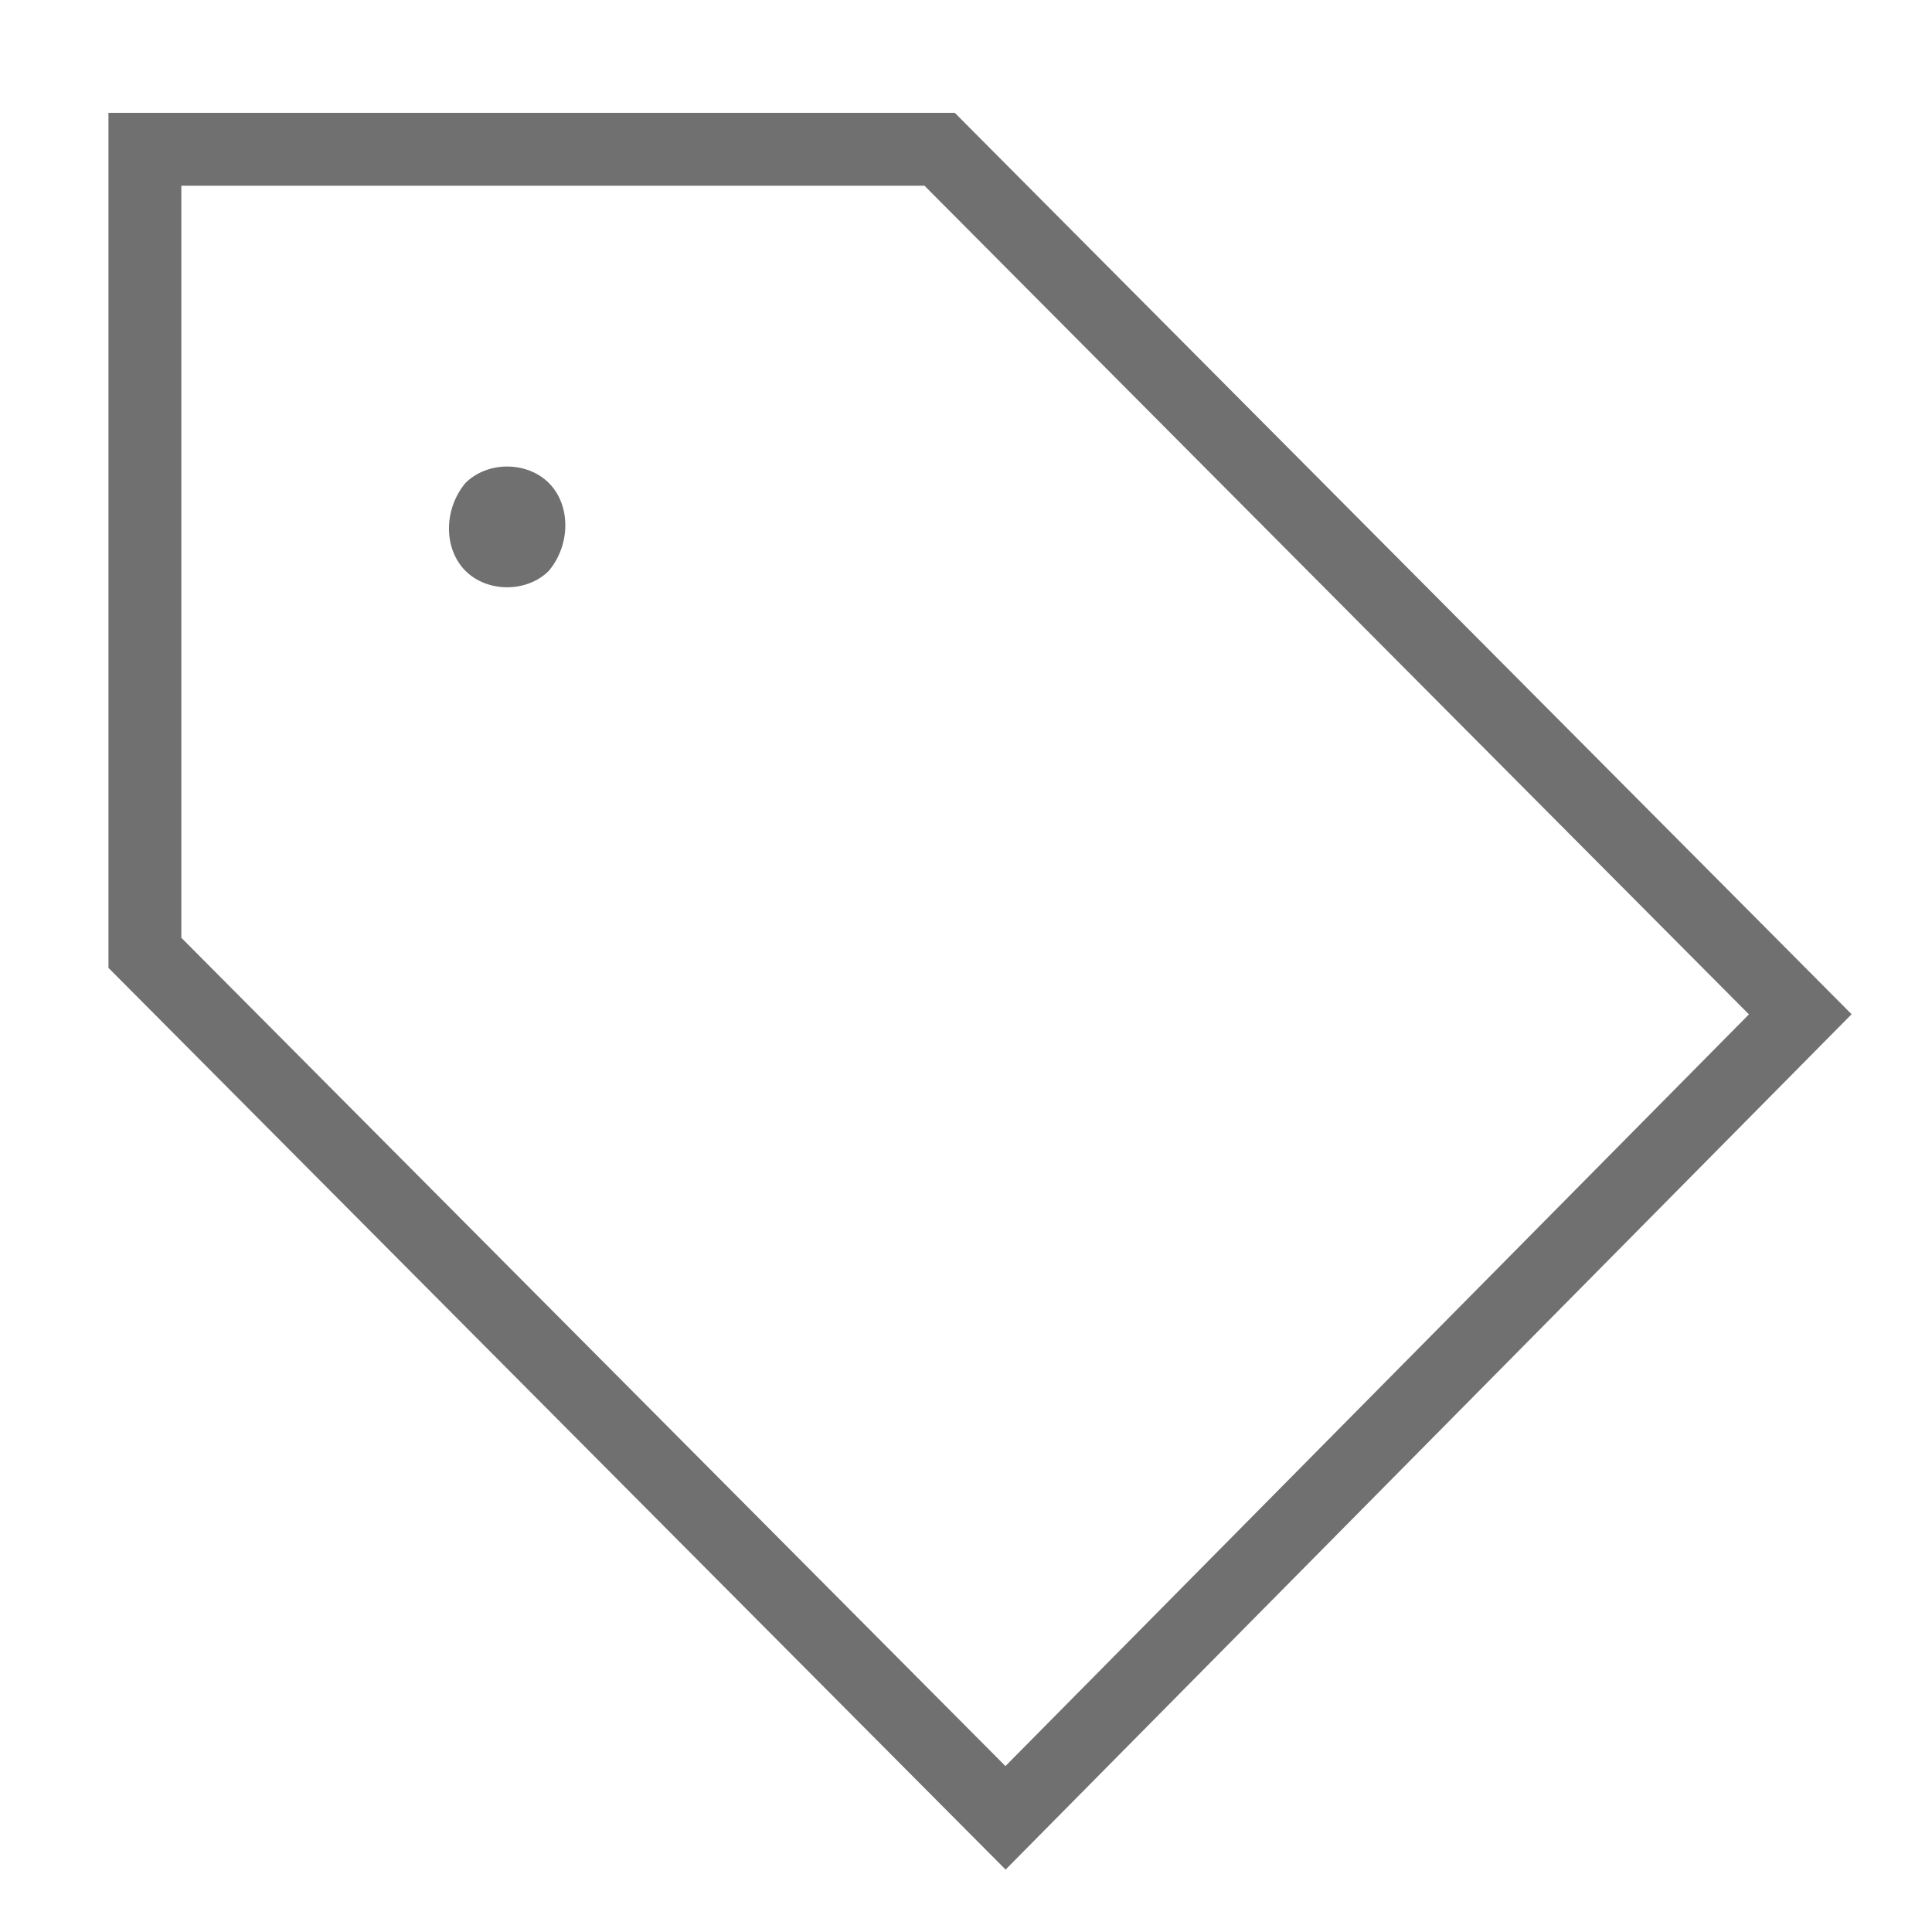 <svg id="Layer_1" xmlns="http://www.w3.org/2000/svg" viewBox="-283 375 44 44"><style>.st0{fill:none;stroke:#707071;stroke-width:1.66;stroke-miterlimit:10}.st1{fill:#707071}</style><path class="st0" d="M-279.7 396.7v-18.3h18.1l19.6 19.7-18.1 18.3-19.6-19.7z"/><path class="st1" d="M-272.4 386c.5-.5 1.4-.5 1.9 0s.5 1.4 0 2c-.5.5-1.4.5-1.9 0s-.5-1.4 0-2z"/></svg>